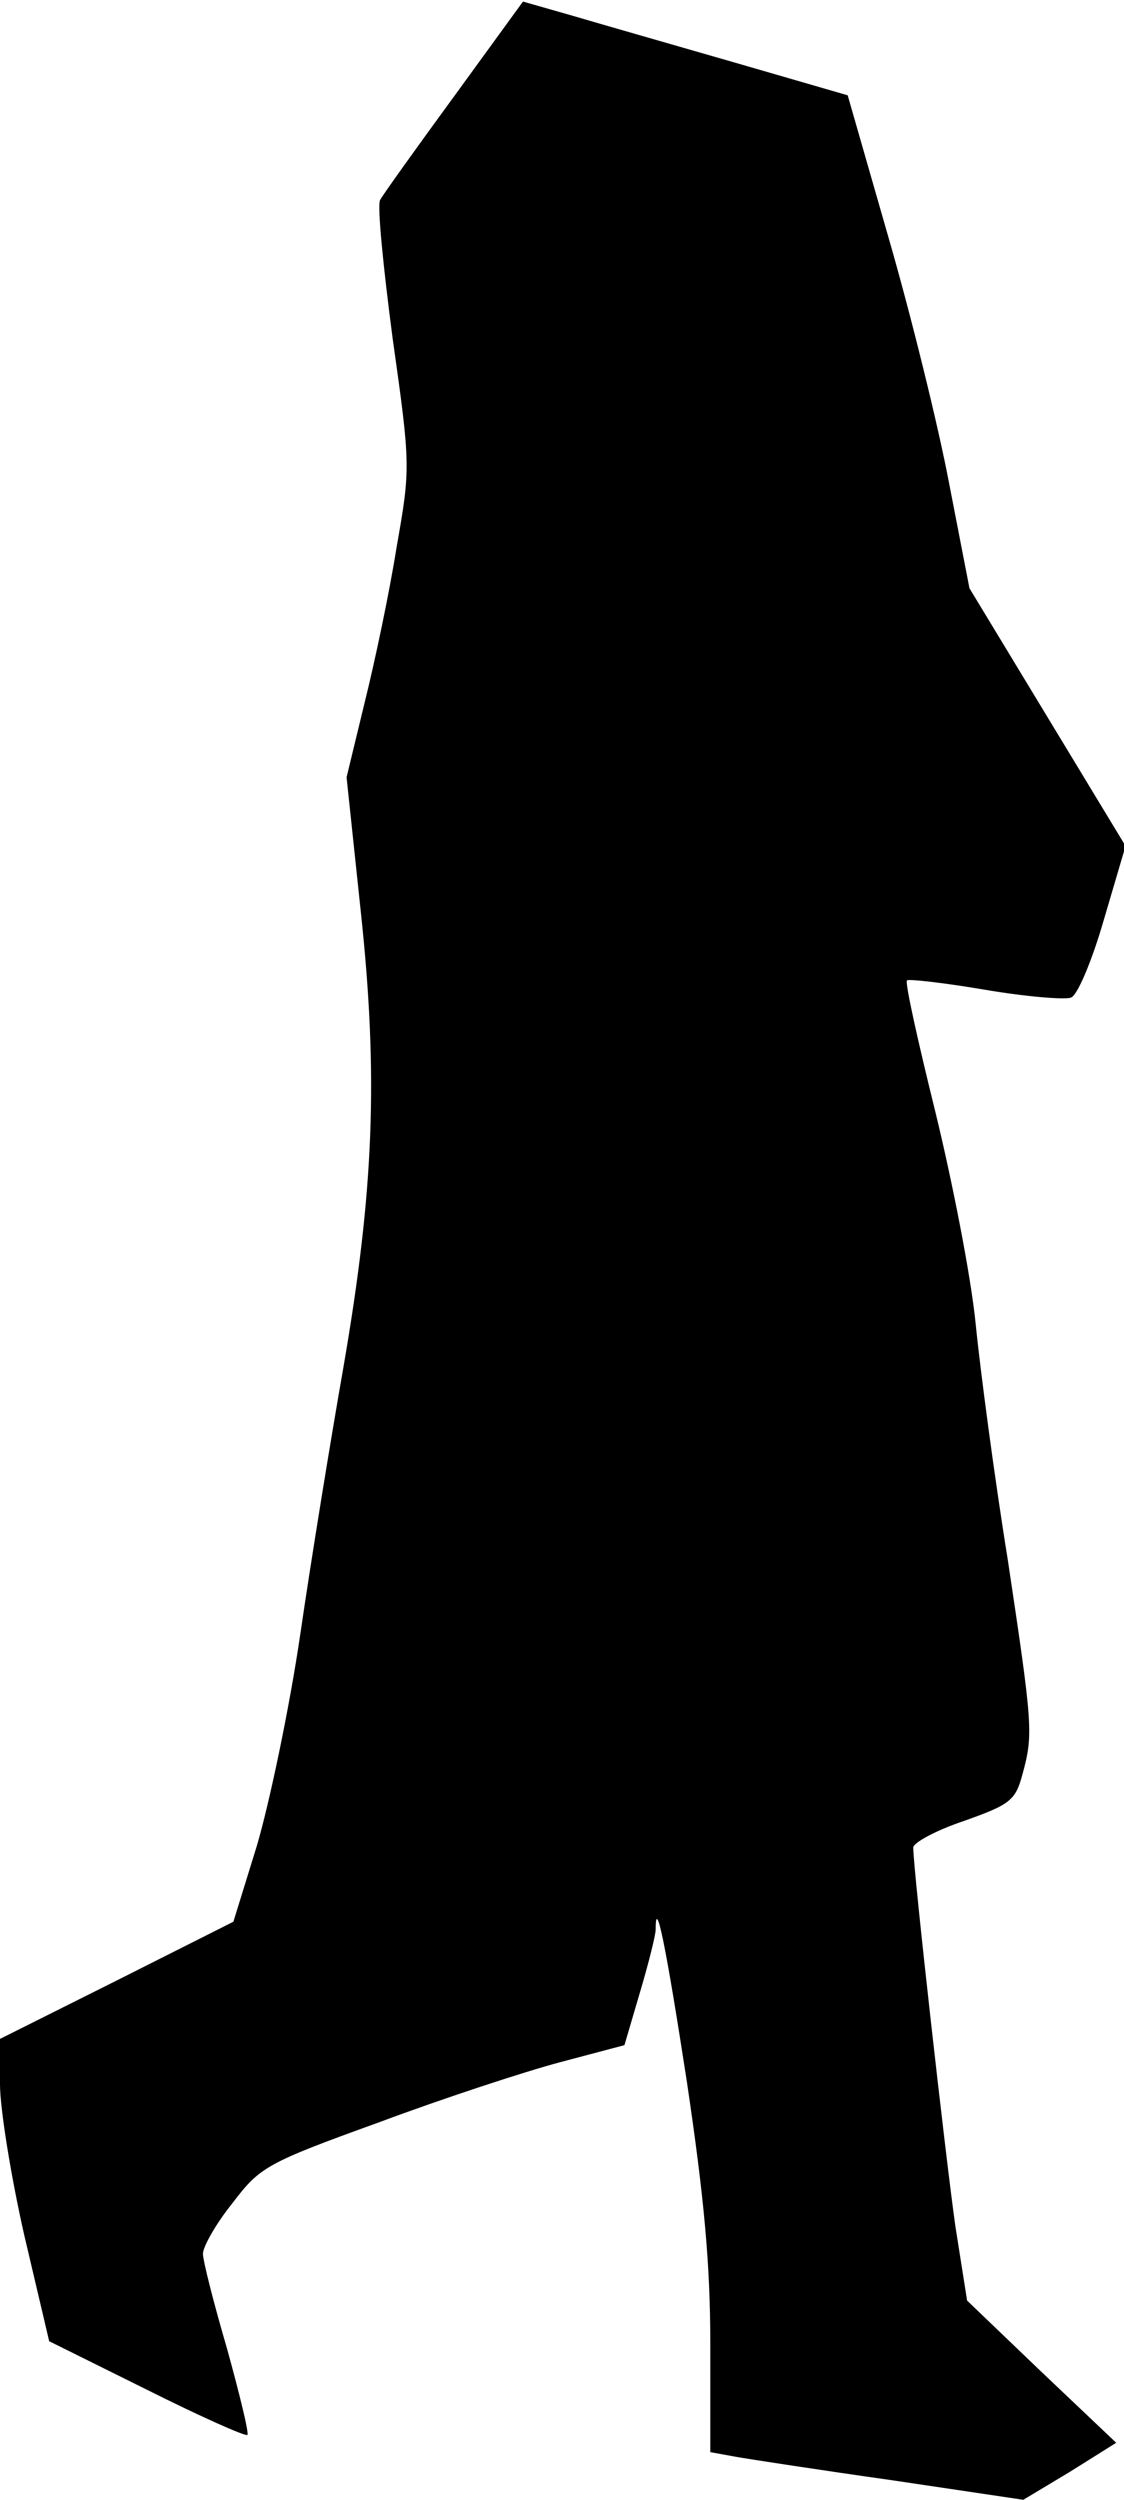 <?xml version="1.0" standalone="no"?>
<!DOCTYPE svg PUBLIC "-//W3C//DTD SVG 20010904//EN"
 "http://www.w3.org/TR/2001/REC-SVG-20010904/DTD/svg10.dtd">
<svg version="1.0" xmlns="http://www.w3.org/2000/svg"
 width="144pt" height="320pt" viewBox="0 0 144 320"
 preserveAspectRatio="xMidYMid meet">
<g transform="translate(0,320) scale(0.1,-0.1)"
fill="#000000" stroke="none">
<path fill="#000000" stroke="none" d="M582 3077 c-49 -67 -92 -127 -95 -133
-4 -6 4 -86 16 -177 23 -163 23 -166 5 -268 -9 -57 -28 -147 -41 -199 l-23
-95 18 -170 c23 -213 17 -359 -22 -585 -16 -91 -41 -244 -55 -340 -14 -96 -40
-219 -56 -273 l-30 -97 -149 -75 -150 -75 0 -58 c0 -31 14 -118 31 -193 l32
-136 125 -62 c68 -34 126 -60 129 -58 2 3 -10 52 -26 110 -17 58 -31 113 -31
122 0 9 17 39 38 65 35 46 43 51 187 103 83 31 187 65 232 77 l83 22 20 68
c11 37 20 73 20 80 0 44 13 -20 40 -195 22 -148 30 -233 30 -336 l0 -138 33
-6 c17 -3 108 -17 200 -30 l168 -25 60 36 59 37 -96 91 -95 91 -15 95 c-12 84
-54 456 -54 485 0 6 29 22 65 34 59 21 66 26 75 60 14 51 13 62 -19 275 -17
105 -35 241 -41 301 -6 61 -30 183 -52 273 -22 89 -39 165 -36 167 2 2 47 -3
100 -12 53 -9 103 -13 110 -10 8 2 27 47 42 99 l28 95 -100 165 -100 165 -26
134 c-14 74 -49 216 -78 316 l-52 181 -145 42 c-80 23 -174 50 -208 60 l-63
18 -88 -121z"/>
</g>
</svg>
